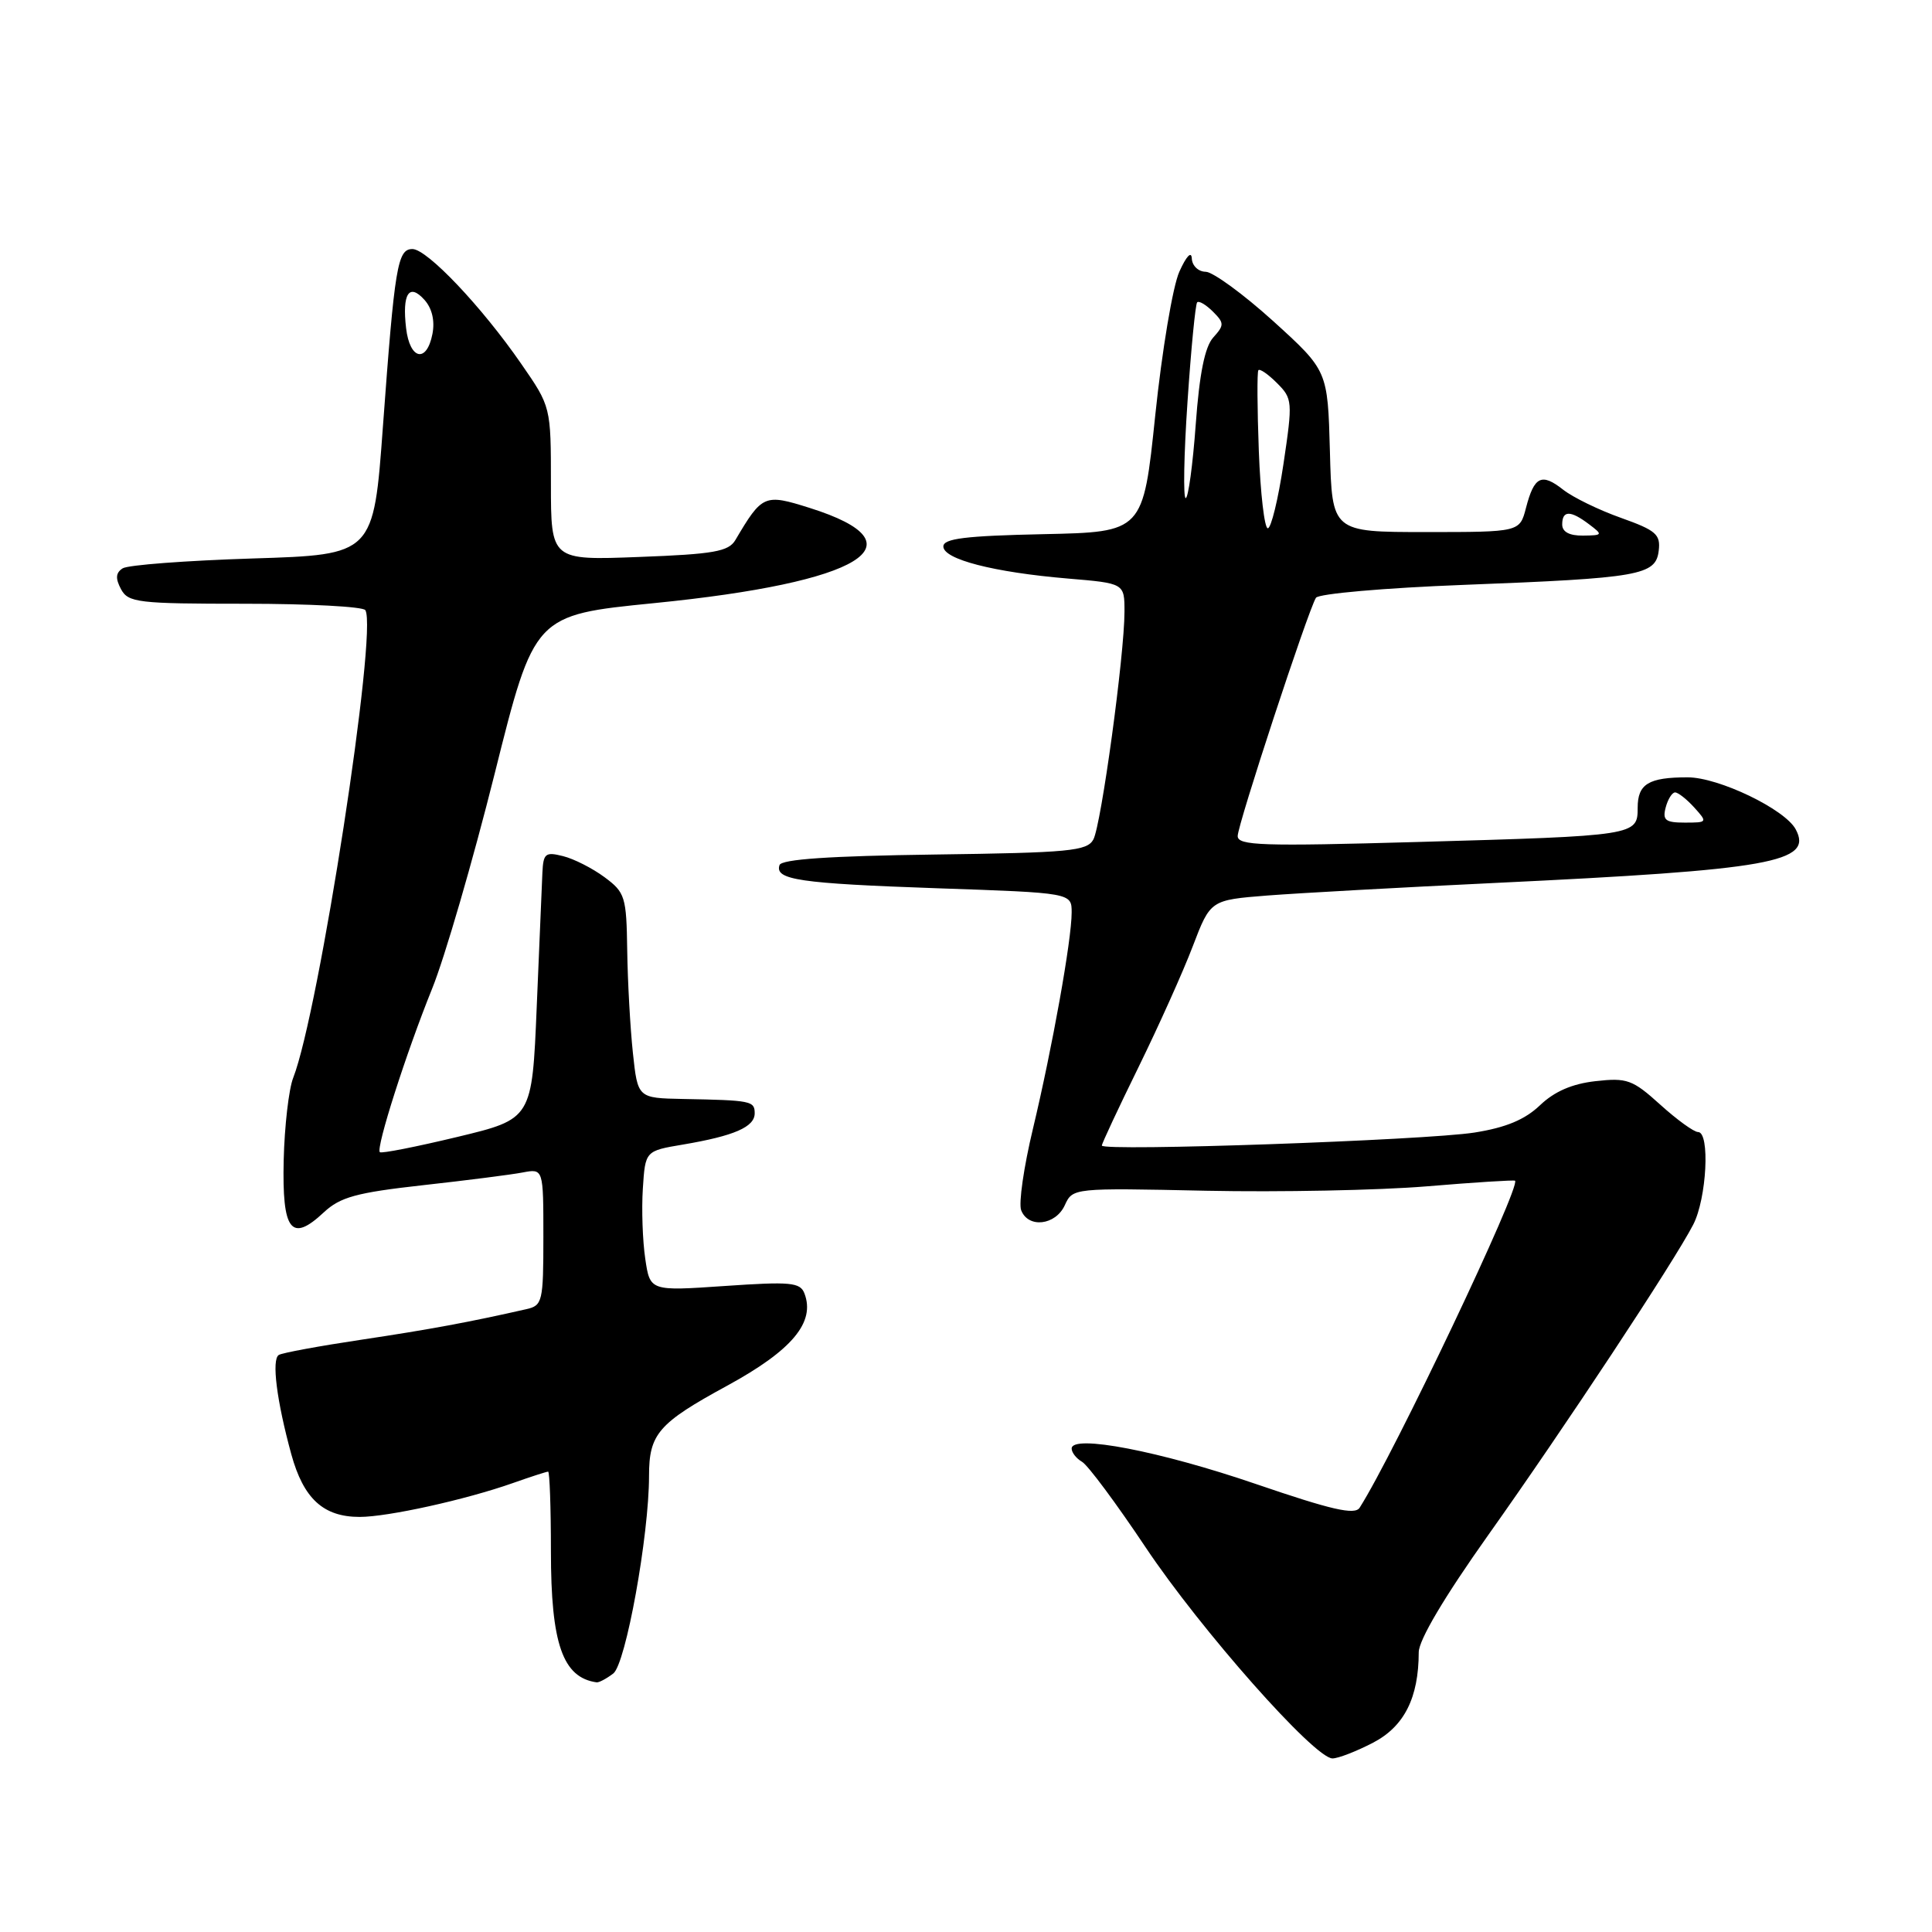<?xml version="1.0" encoding="UTF-8" standalone="no"?>
<!DOCTYPE svg PUBLIC "-//W3C//DTD SVG 1.1//EN" "http://www.w3.org/Graphics/SVG/1.1/DTD/svg11.dtd" >
<svg xmlns="http://www.w3.org/2000/svg" xmlns:xlink="http://www.w3.org/1999/xlink" version="1.1" viewBox="0 0 256 256">
 <g >
 <path fill="currentColor"
d=" M 181.95 230.91 C 186.07 228.76 187.98 224.97 187.99 218.93 C 188.00 217.31 191.37 211.62 197.18 203.43 C 207.31 189.16 221.81 167.21 224.36 162.27 C 226.15 158.81 226.61 150.00 225.00 150.00 C 224.45 150.00 222.20 148.37 219.99 146.37 C 216.32 143.05 215.58 142.79 211.41 143.26 C 208.30 143.61 205.96 144.63 204.05 146.46 C 202.05 148.36 199.55 149.41 195.37 150.07 C 188.90 151.09 146.00 152.59 146.00 151.79 C 146.00 151.52 148.19 146.84 150.86 141.40 C 153.53 135.95 156.77 128.75 158.05 125.38 C 160.39 119.26 160.39 119.26 167.94 118.66 C 172.10 118.34 185.62 117.59 198.00 117.00 C 234.74 115.25 240.28 114.26 237.94 109.89 C 236.51 107.22 227.73 103.00 223.62 103.00 C 218.44 103.00 217.00 103.88 217.00 107.03 C 217.00 110.72 216.79 110.75 187.75 111.57 C 167.22 112.15 164.00 112.05 164.00 110.78 C 164.00 109.25 173.31 80.93 174.37 79.21 C 174.70 78.67 183.50 77.90 193.92 77.50 C 217.32 76.60 219.40 76.24 219.79 72.96 C 220.05 70.81 219.42 70.27 214.79 68.62 C 211.88 67.59 208.43 65.91 207.13 64.89 C 204.26 62.63 203.29 63.11 202.20 67.30 C 201.37 70.50 201.37 70.50 188.94 70.50 C 176.50 70.50 176.50 70.50 176.22 59.80 C 175.93 49.11 175.93 49.11 168.72 42.56 C 164.75 38.97 160.71 36.02 159.75 36.01 C 158.79 36.00 157.96 35.21 157.92 34.25 C 157.87 33.22 157.19 33.95 156.27 36.00 C 155.40 37.92 153.97 46.47 153.08 55.00 C 151.47 70.50 151.47 70.50 138.24 70.78 C 127.92 71.00 125.00 71.36 125.00 72.41 C 125.00 74.11 131.67 75.83 141.49 76.66 C 149.00 77.29 149.00 77.29 149.00 81.05 C 149.00 86.77 145.92 109.27 144.88 111.23 C 144.05 112.77 141.71 112.99 123.81 113.23 C 109.98 113.42 103.55 113.85 103.29 114.63 C 102.64 116.58 105.90 117.06 124.19 117.70 C 142.00 118.31 142.00 118.31 142.00 120.91 C 142.00 124.54 139.44 138.81 136.86 149.61 C 135.66 154.61 134.96 159.45 135.31 160.36 C 136.24 162.79 139.87 162.37 141.09 159.70 C 142.14 157.41 142.18 157.40 159.82 157.78 C 169.54 157.98 182.68 157.72 189.00 157.20 C 195.32 156.67 200.61 156.34 200.75 156.45 C 201.57 157.15 184.73 192.61 180.16 199.78 C 179.52 200.78 176.45 200.07 166.42 196.64 C 153.69 192.28 142.00 190.03 142.00 191.94 C 142.00 192.47 142.62 193.26 143.38 193.70 C 144.15 194.14 147.92 199.22 151.78 205.00 C 159.10 215.96 174.18 233.00 176.56 233.00 C 177.32 233.00 179.74 232.06 181.95 230.91 Z  M 81.26 221.75 C 82.92 220.48 86.00 203.45 86.00 195.56 C 86.00 190.00 87.23 188.58 96.36 183.61 C 104.96 178.92 108.06 175.21 106.59 171.38 C 106.03 169.92 104.75 169.80 96.04 170.40 C 86.13 171.08 86.13 171.08 85.50 166.79 C 85.15 164.43 85.00 160.25 85.18 157.50 C 85.50 152.50 85.50 152.50 90.50 151.66 C 97.29 150.51 100.00 149.33 100.00 147.52 C 100.00 145.88 99.55 145.79 90.50 145.62 C 84.50 145.50 84.50 145.50 83.86 139.50 C 83.51 136.20 83.17 130.10 83.11 125.94 C 83.01 118.81 82.83 118.25 80.10 116.23 C 78.51 115.05 76.03 113.79 74.60 113.44 C 72.27 112.85 71.99 113.08 71.87 115.64 C 71.80 117.21 71.46 125.20 71.12 133.39 C 70.50 148.27 70.50 148.27 60.60 150.65 C 55.15 151.96 50.53 152.87 50.33 152.67 C 49.79 152.12 53.82 139.51 57.26 131.00 C 58.93 126.88 62.66 114.05 65.55 102.50 C 70.80 81.50 70.80 81.50 86.65 79.92 C 114.24 77.18 122.52 72.10 107.28 67.30 C 101.29 65.41 101.00 65.53 97.44 71.56 C 96.54 73.08 94.58 73.43 84.69 73.80 C 73.00 74.25 73.00 74.25 73.00 64.07 C 73.00 53.89 73.00 53.89 69.06 48.20 C 63.83 40.63 56.59 33.00 54.65 33.00 C 52.67 33.00 52.30 35.24 50.74 56.50 C 49.50 73.50 49.50 73.50 33.50 74.00 C 24.70 74.28 16.94 74.86 16.25 75.31 C 15.33 75.90 15.28 76.65 16.03 78.06 C 16.99 79.85 18.25 80.00 32.48 80.00 C 40.95 80.00 48.12 80.38 48.41 80.85 C 50.07 83.53 42.26 134.12 38.85 142.82 C 38.27 144.29 37.70 149.20 37.59 153.72 C 37.37 163.12 38.58 164.70 42.91 160.64 C 45.08 158.62 47.22 158.03 56.00 157.05 C 61.78 156.41 67.74 155.65 69.25 155.36 C 72.00 154.84 72.00 154.84 72.00 163.90 C 72.00 172.48 71.88 172.99 69.75 173.47 C 62.27 175.17 57.01 176.15 47.94 177.51 C 42.33 178.35 37.38 179.26 36.94 179.54 C 35.97 180.14 36.66 185.61 38.60 192.70 C 40.22 198.59 42.85 201.00 47.66 201.00 C 51.39 201.00 61.70 198.72 67.94 196.52 C 70.31 195.68 72.42 195.00 72.63 195.00 C 72.83 195.00 73.00 199.75 73.00 205.55 C 73.00 217.82 74.56 222.29 79.06 222.92 C 79.37 222.96 80.35 222.44 81.26 221.75 Z  M 220.71 107.00 C 221.00 105.90 221.56 105.00 221.96 105.00 C 222.36 105.00 223.50 105.90 224.50 107.00 C 226.27 108.96 226.25 109.00 223.25 109.00 C 220.68 109.00 220.27 108.68 220.71 107.00 Z  M 207.00 69.50 C 207.00 67.61 208.09 67.60 210.56 69.47 C 212.42 70.87 212.38 70.94 209.75 70.97 C 207.96 70.99 207.00 70.48 207.00 69.50 Z  M 166.80 59.75 C 166.59 54.11 166.56 49.30 166.74 49.06 C 166.91 48.81 168.02 49.57 169.20 50.75 C 171.27 52.82 171.30 53.18 170.07 61.45 C 169.37 66.15 168.43 70.00 167.99 70.00 C 167.55 70.00 167.01 65.39 166.80 59.75 Z  M 157.35 53.25 C 157.82 46.24 158.40 40.30 158.63 40.06 C 158.86 39.82 159.79 40.37 160.71 41.28 C 162.23 42.80 162.24 43.08 160.76 44.72 C 159.65 45.95 158.93 49.50 158.44 56.25 C 158.05 61.61 157.45 66.00 157.11 66.00 C 156.77 66.00 156.87 60.26 157.35 53.25 Z  M 53.81 43.49 C 53.27 38.91 54.21 37.46 56.24 39.73 C 57.25 40.85 57.64 42.51 57.30 44.25 C 56.54 48.16 54.30 47.67 53.81 43.49 Z "/>
</g>
</svg>